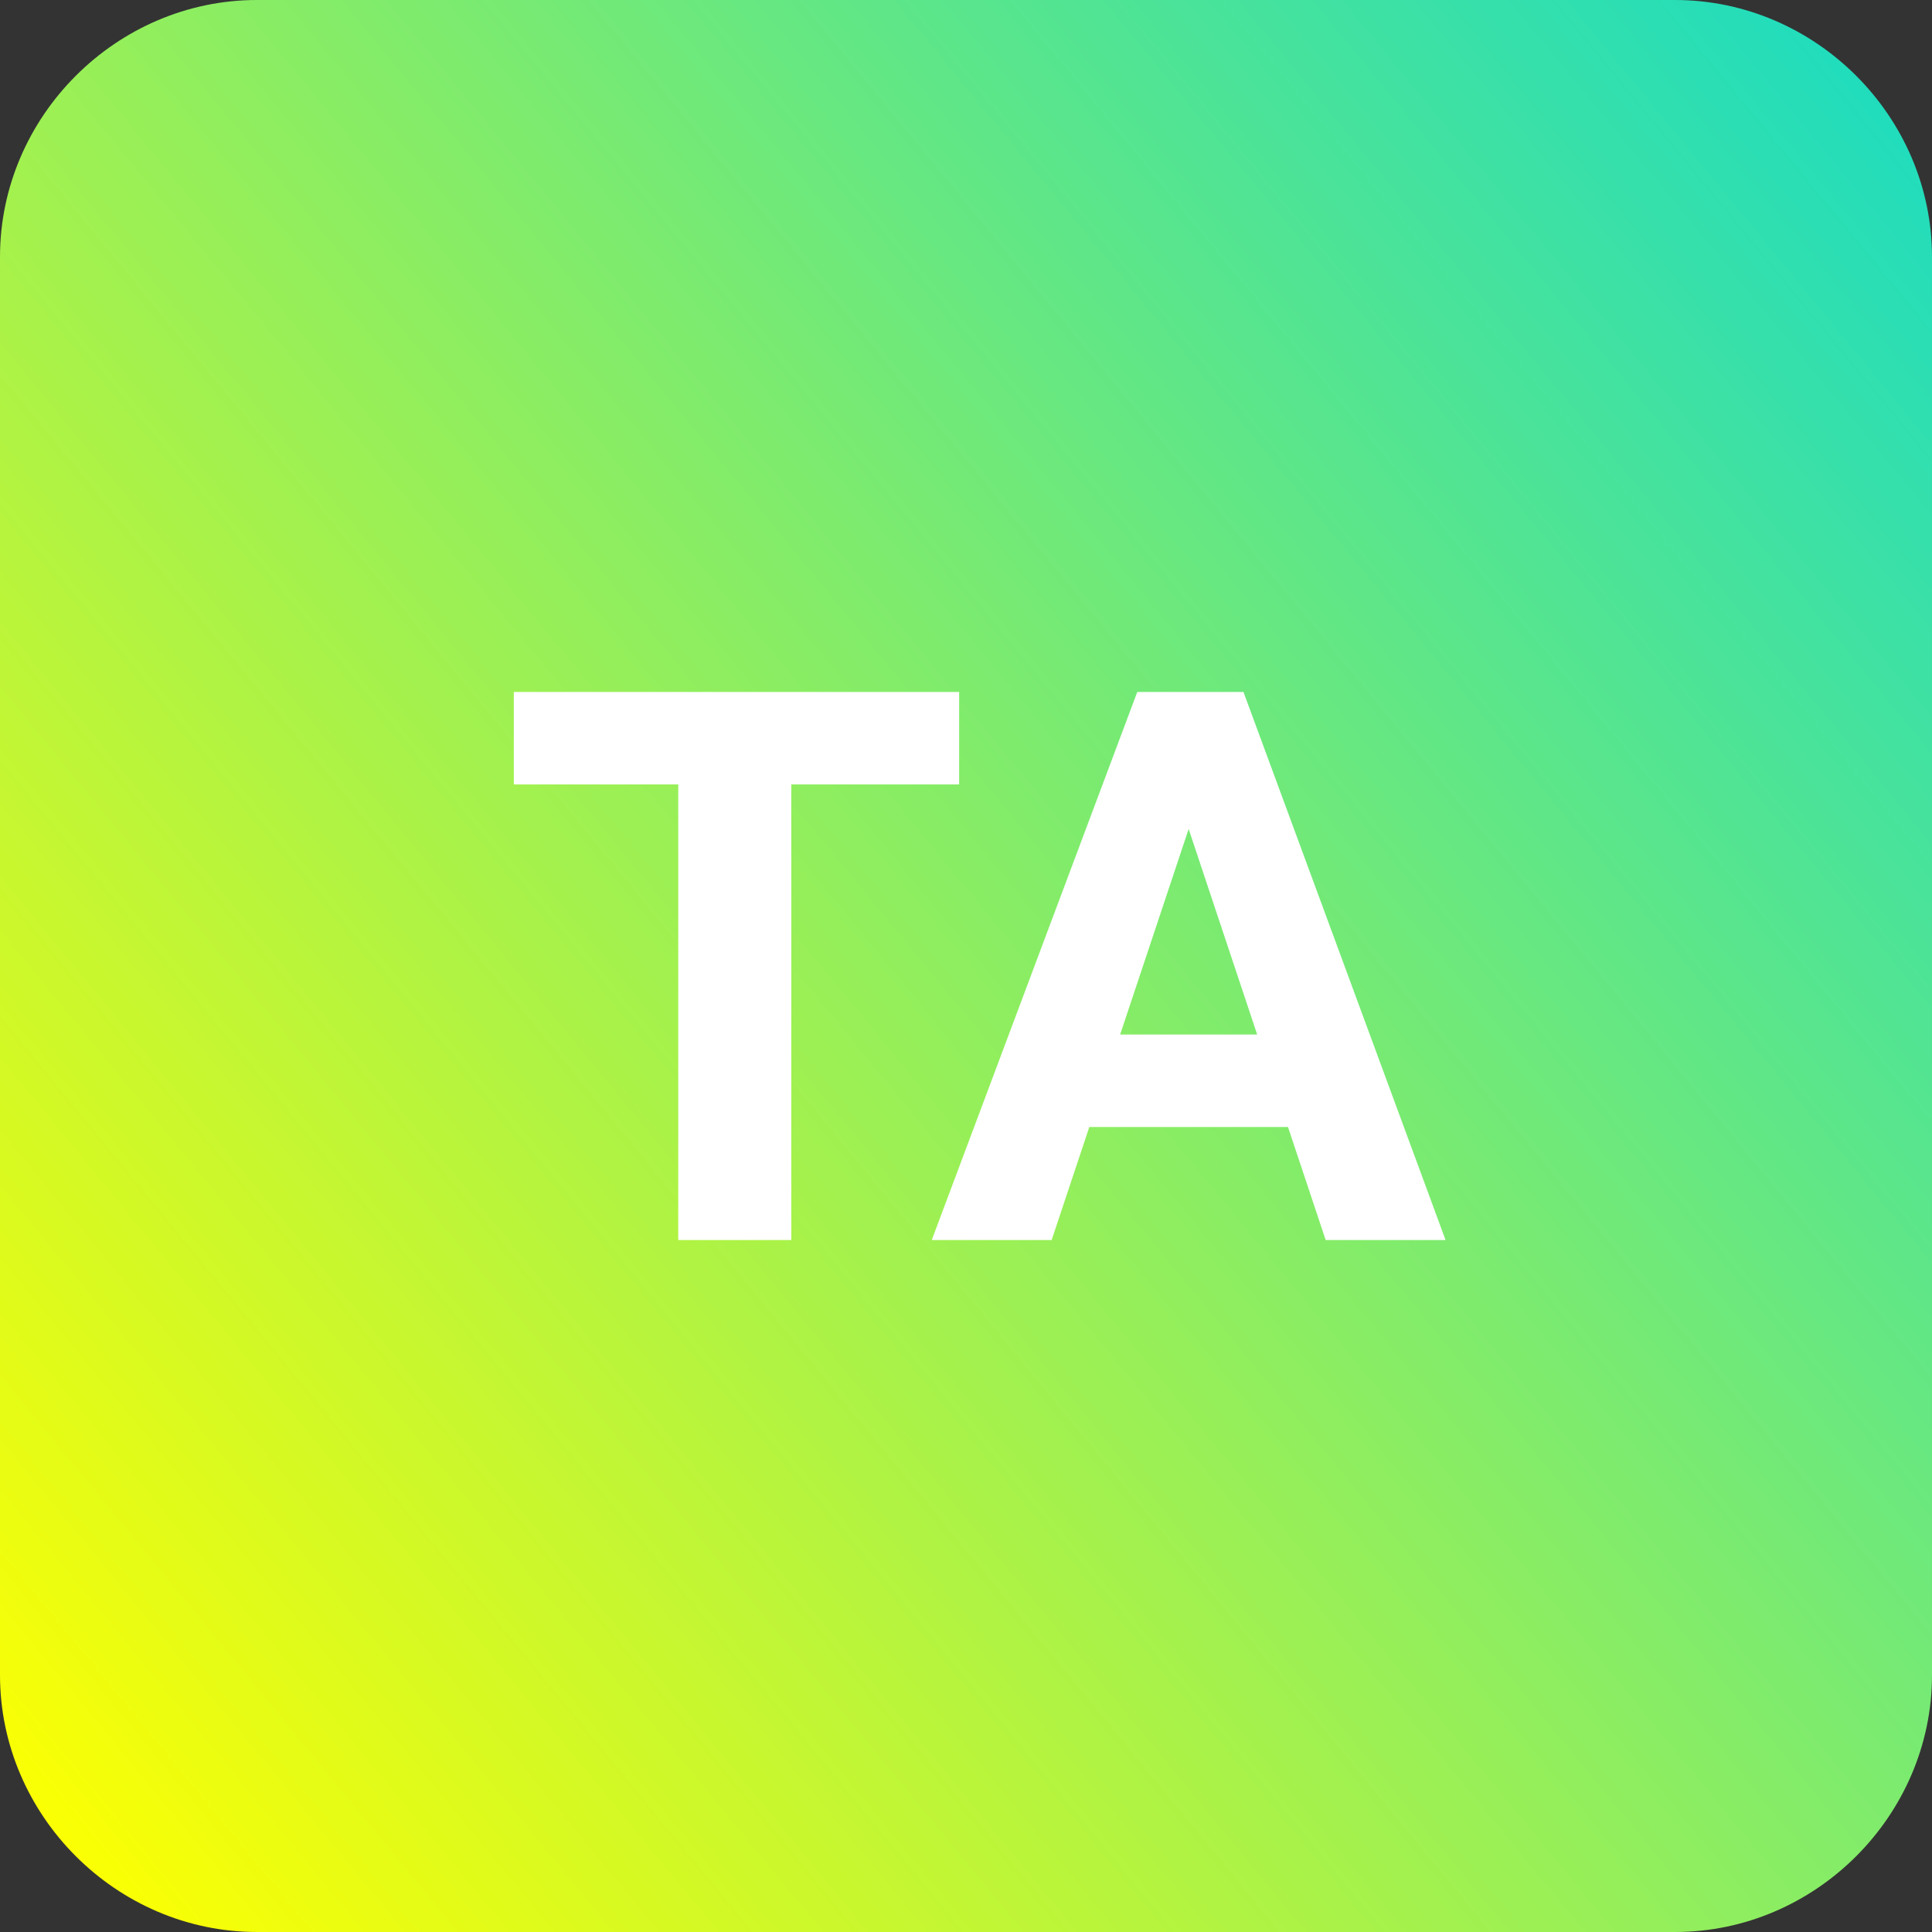 <?xml version="1.0" encoding="UTF-8"?>
<!DOCTYPE svg PUBLIC "-//W3C//DTD SVG 1.1//EN" "http://www.w3.org/Graphics/SVG/1.1/DTD/svg11.dtd">
<!-- Creator: CorelDRAW X8 -->
<svg xmlns="http://www.w3.org/2000/svg" xml:space="preserve" width="2.505in" height="2.505in" version="1.1" style="shape-rendering:geometricPrecision; text-rendering:geometricPrecision; image-rendering:optimizeQuality; fill-rule:evenodd; clip-rule:evenodd"
viewBox="0 0 564 564"
 xmlns:xlink="http://www.w3.org/1999/xlink">
 <rect x="0" y="0" width="564" height="564" fill="#333333" stroke="none"/>
 <defs>
  <style type="text/css">
   <![CDATA[
    .fil1 {fill:white;fill-rule:nonzero}
    .fil0 {fill:url(#id0)}
   ]]>
  </style>
  <linearGradient id="id0" gradientUnits="userSpaceOnUse" x1="5.372" y1="524.854" x2="596.308" y2="39.222">
   <stop offset="0" style="stop-opacity:1; stop-color:#FBFF03"/>
   <stop offset="1" style="stop-opacity:1; stop-color:#18DBC4"/>
  </linearGradient>
 </defs>
 <g id="Layer_x0020_1">
  <path class="fil0" d="M75 0l414 0c41,0 75,34 75,75l0 414c0,41 -34,75 -75,75l-414 0c-41,0 -75,-34 -75,-75l0 -414c0,-41 34,-75 75,-75z"/>
  <path class="fil1" d="M280 229l-49 0 0 133 -33 0 0 -133 -48 0 0 -27 130 0 0 27zm96 100l-58 0 -11 33 -35 0 60 -160 31 0 59 160 -35 0 -11 -33zm-49 -27l40 0 -20 -60 -20 60z"/>
 </g>
</svg>

